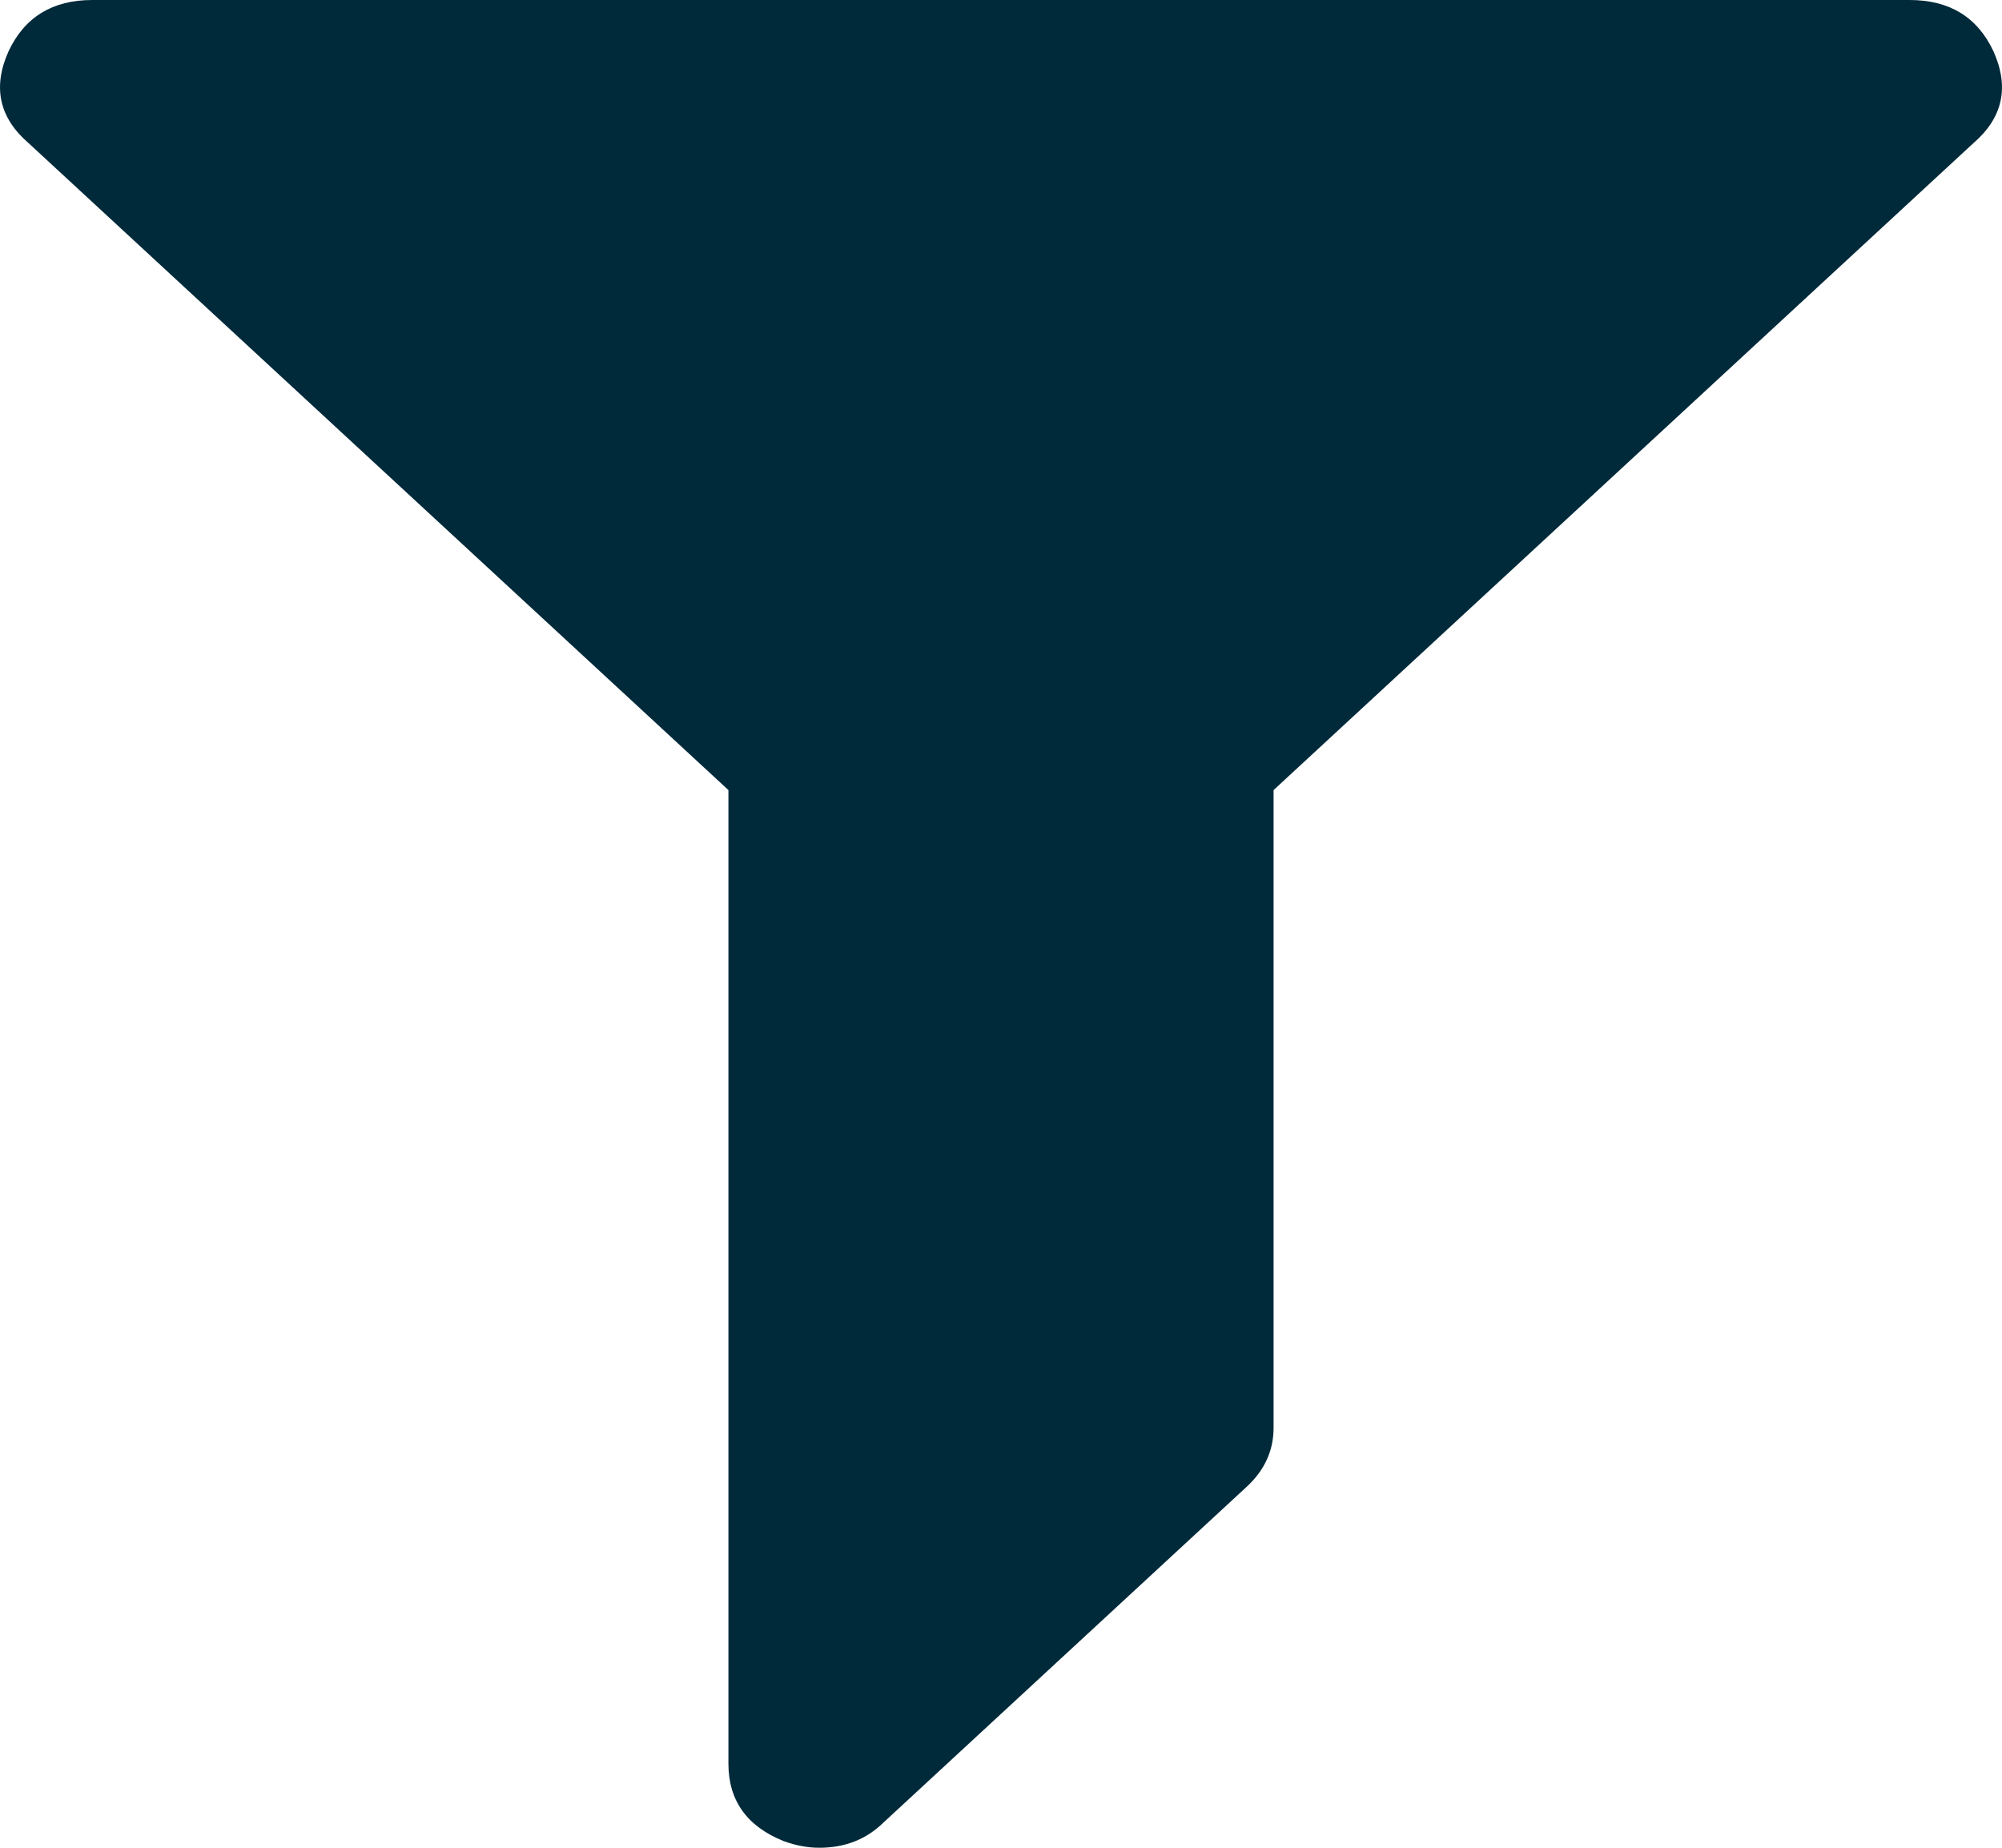 <svg width="13" height="12" viewBox="0 0 13 12" fill="none" xmlns="http://www.w3.org/2000/svg">
<path d="M0.056 0.332C-0.049 0.565 -0.006 0.764 0.185 0.929L4.73 5.131V11.454C4.73 11.693 4.85 11.861 5.089 11.957C5.169 11.986 5.246 12 5.32 12C5.486 12 5.624 11.946 5.735 11.838L8.095 9.656C8.212 9.548 8.27 9.42 8.27 9.273V5.131L12.815 0.929C13.006 0.764 13.049 0.565 12.944 0.332C12.84 0.111 12.659 0 12.4 0H0.599C0.341 0 0.16 0.111 0.056 0.332Z" fill="#002A3A"/>
</svg>
